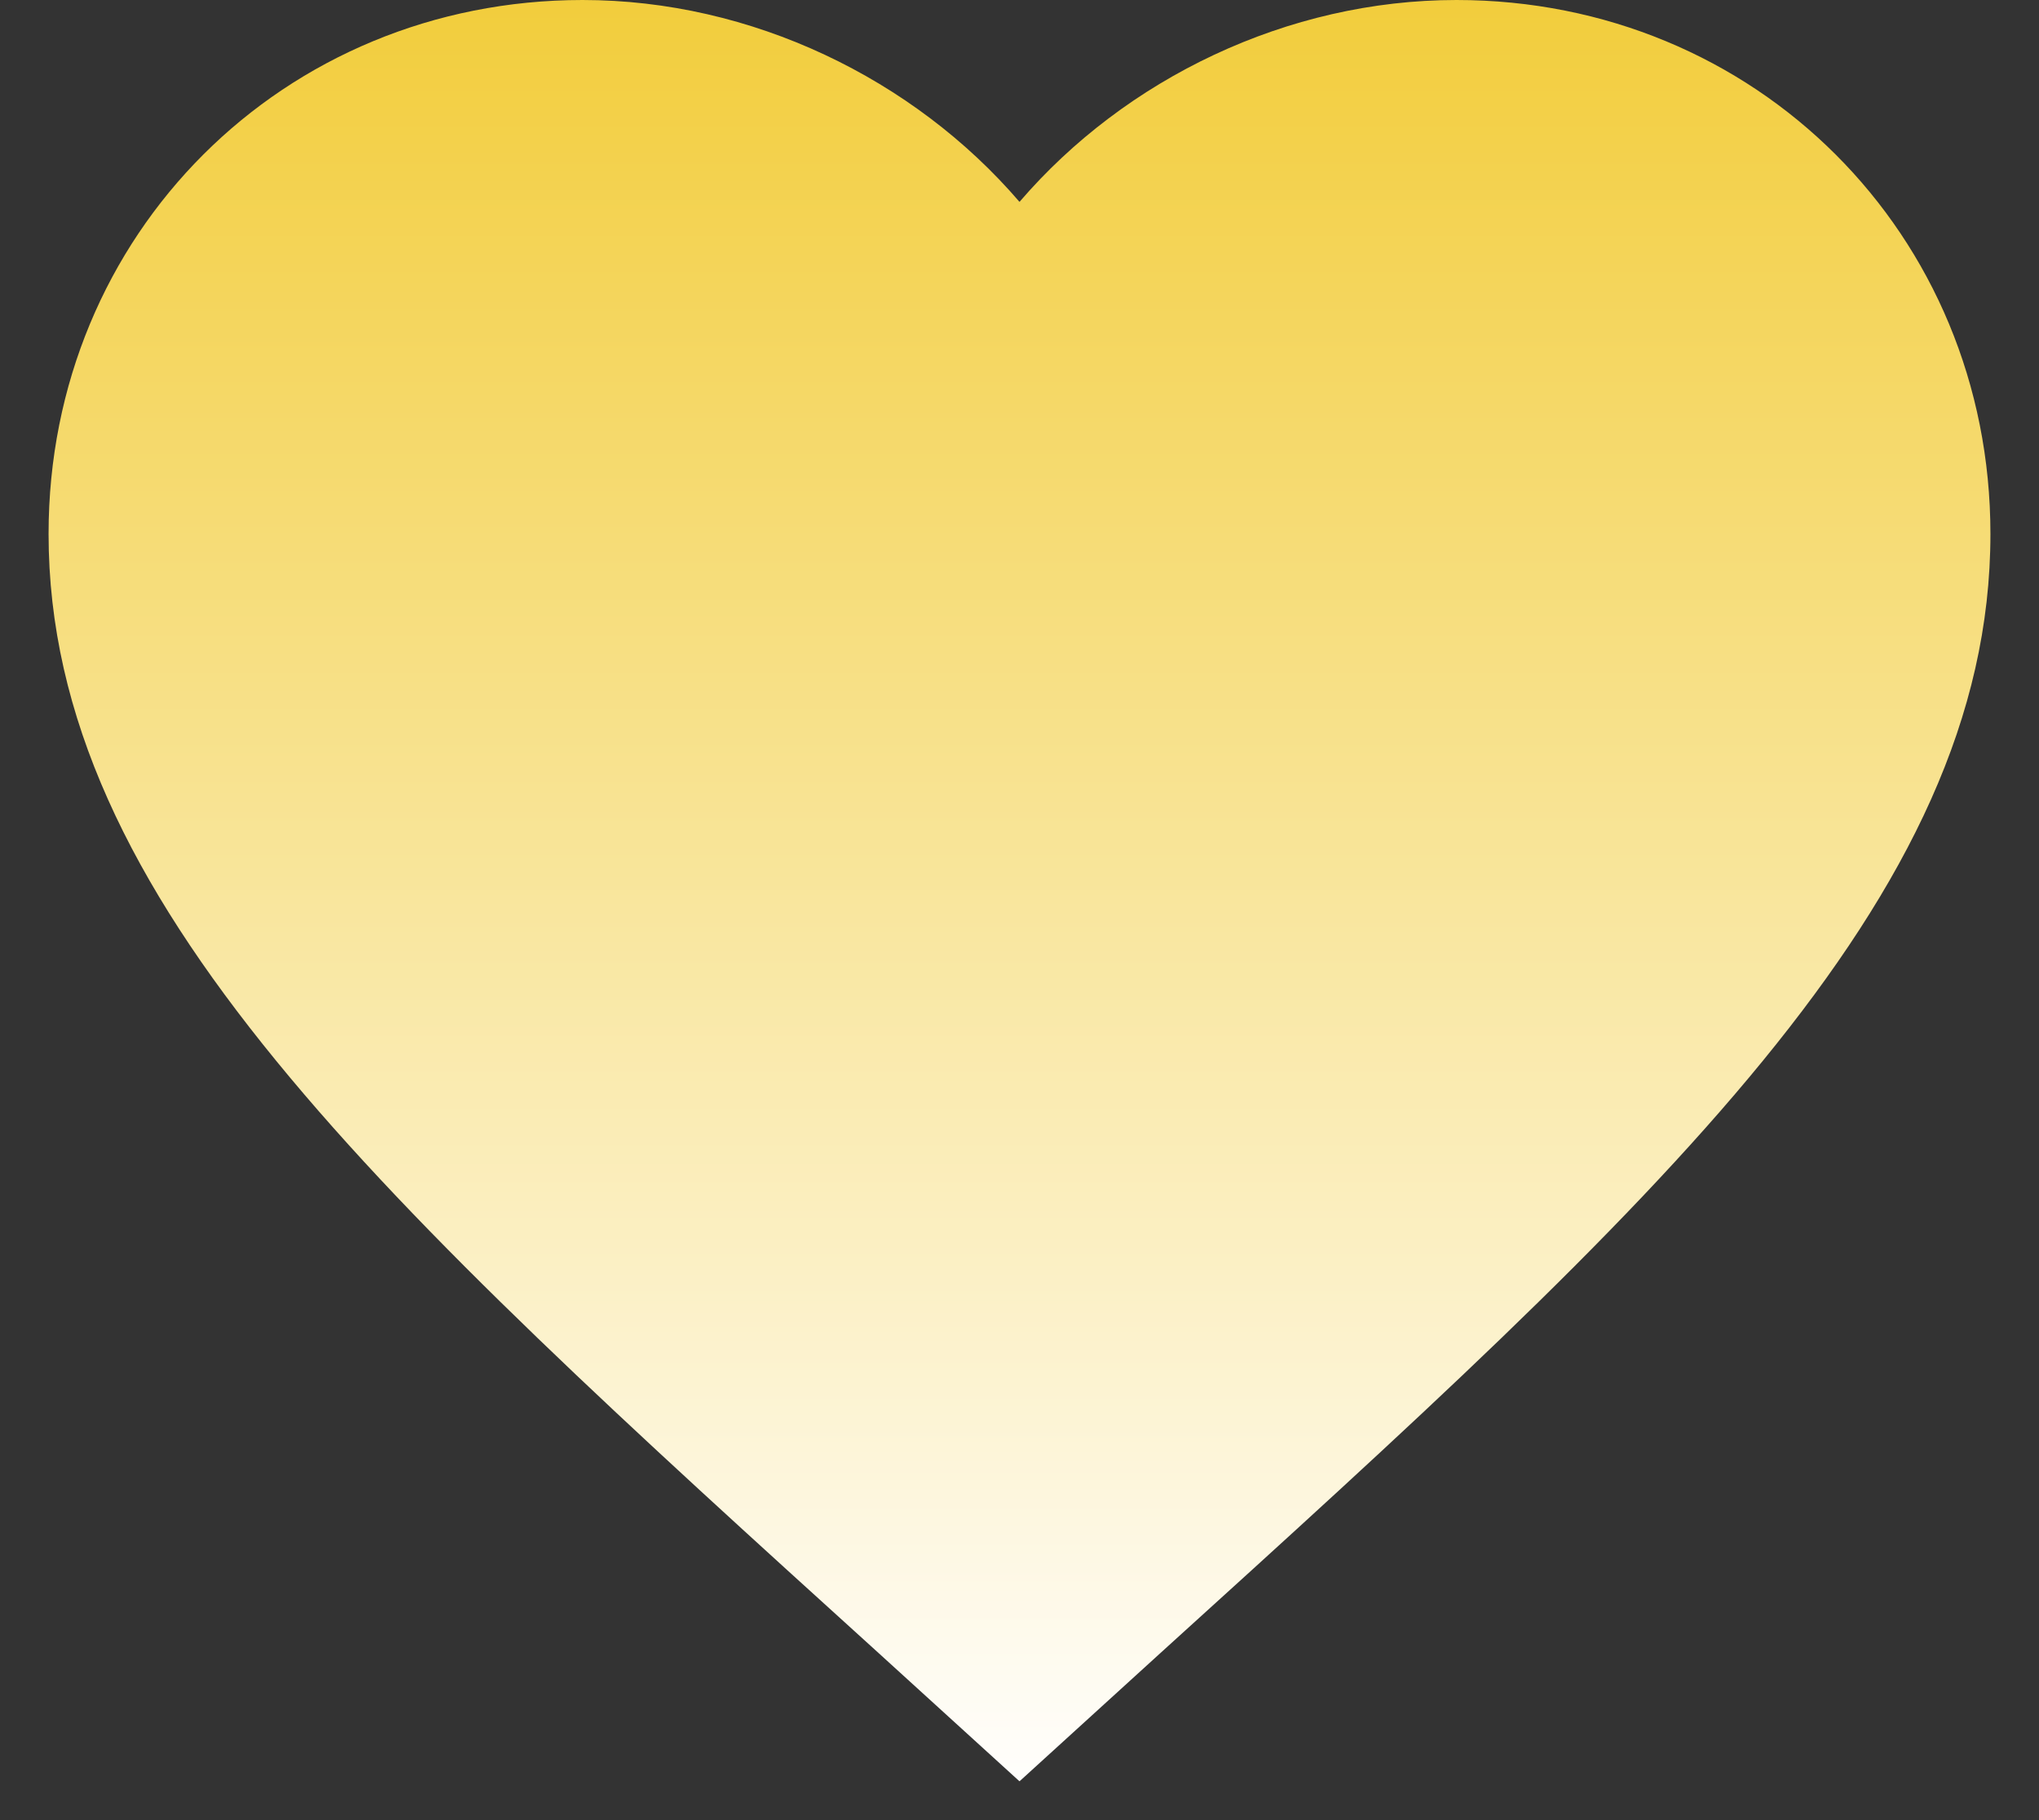 <svg width="28" height="25" viewBox="0 0 28 25" fill="none" xmlns="http://www.w3.org/2000/svg">
<rect x="0" y="0" width="28" height="25" fill="#333333" stroke="none"/>
<path d="M14 24.467L12.067 22.707C5.2 16.48 0.667 12.36 0.667 7.333C0.667 3.213 3.893 0 8 0C10.32 0 12.547 1.08 14 2.773C15.453 1.08 17.68 0 20 0C24.107 0 27.333 3.213 27.333 7.333C27.333 12.36 22.8 16.48 15.933 22.707L14 24.467Z" fill="url(#paint0_linear_388_2905)"/>
<defs>
<linearGradient id="paint0_linear_388_2905" x1="14" y1="0" x2="14" y2="24.467" gradientUnits="userSpaceOnUse">
<stop stop-color="#F2CD3C"/>
<stop offset="1" stop-color="#FFFEFC"/>
</linearGradient>
</defs>
</svg>
